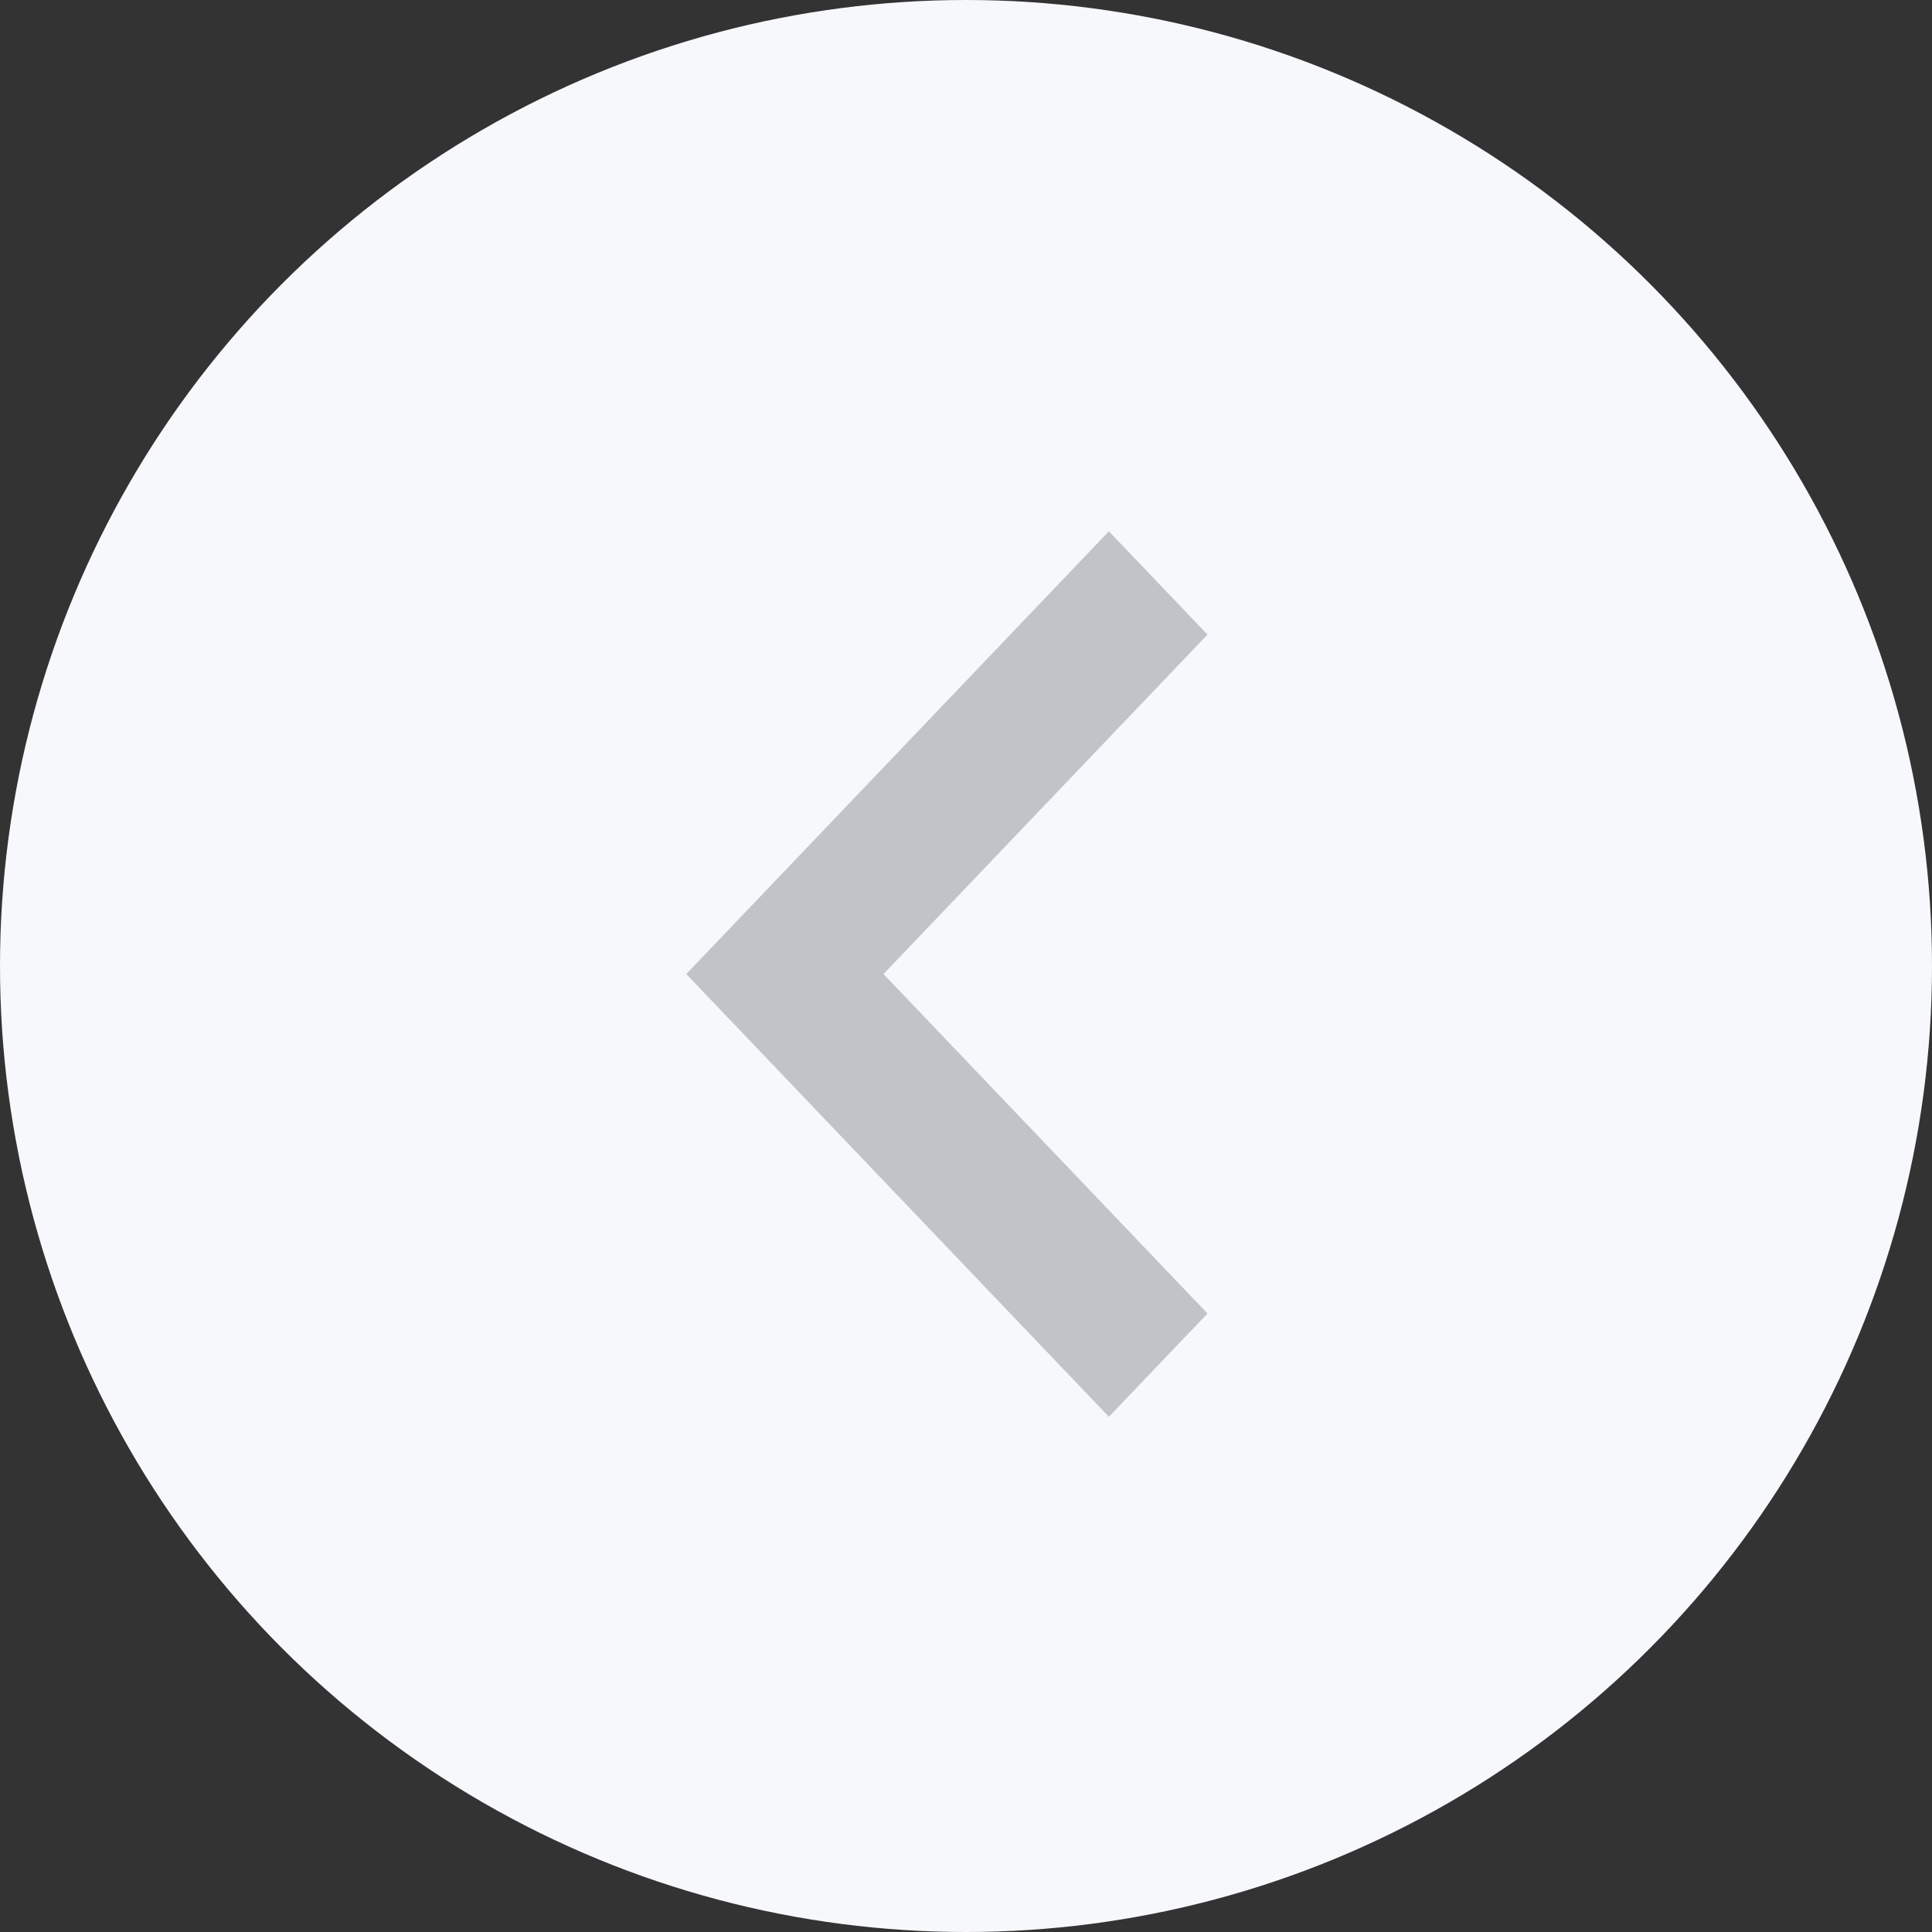 <?xml version="1.0" encoding="UTF-8"?>
<svg width="24px" height="24px" viewBox="0 0 24 24" version="1.1" xmlns="http://www.w3.org/2000/svg">
    <rect x="0" y="0" width="24" height="24" fill="#333333" stroke="none"/>
    <g id="Dashboard" stroke="none" stroke-width="1" fill="none" fill-rule="evenodd">
        <g id="Calendar---States" transform="translate(-494, -290)">
            <g id="Calendar" transform="translate(218, 289)">
                <g id="Month-Nav">
                    <g id="Group-5" transform="translate(276, 1)">
                        <circle id="Oval" fill="#F7F8FB" cx="12" cy="12" r="12"></circle>
                        <g id="Arrow/Simple/Normal"
                           transform="translate(11.4, 12) rotate(90) translate(-11.4, -12) translate(6, 8.4)"
                           fill="#C2C3C8">
                            <polygon id="Shape"
                                     transform="translate(5.5, 3.237) scale(-1, 1) rotate(-360) translate(-5.5, -3.237) "
                                     points="9.717 -4.4408921e-16 5.5 4.025 1.283 -4.4408921e-16 0 1.225 5.5 6.475 11 1.225"></polygon>
                        </g>
                    </g>
                </g>
            </g>
        </g>
    </g>
</svg>
